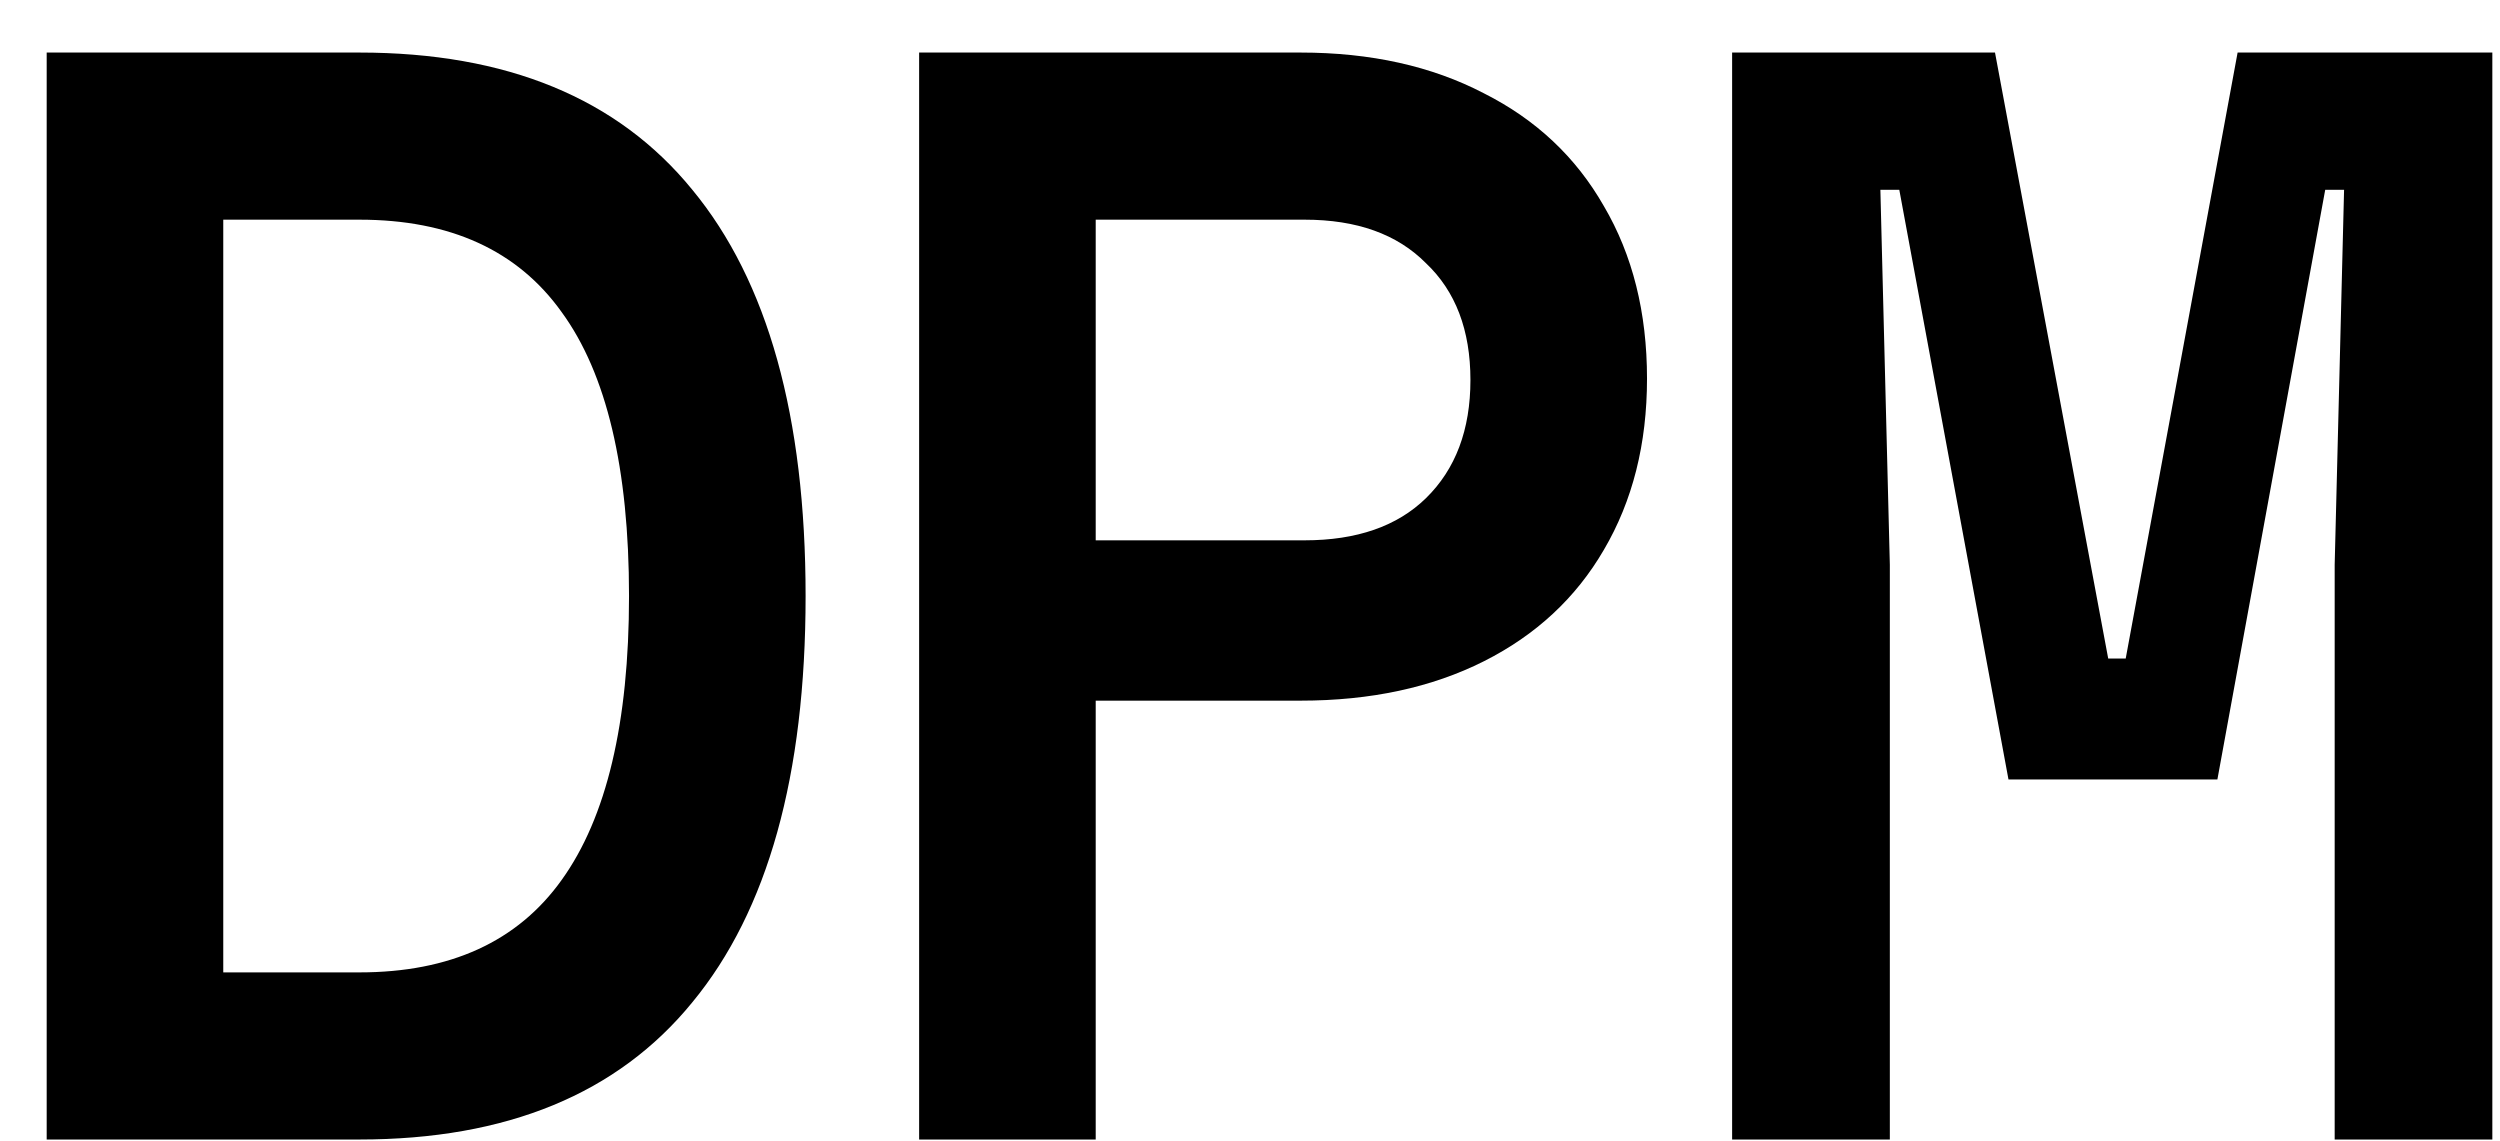 <svg width="46" height="21" viewBox="0 0 46 21" fill="none" xmlns="http://www.w3.org/2000/svg">
<path d="M31.871 20.967V0.967H36.708L38.791 12.117H39.113L41.172 0.967H45.859V20.967H42.958V10.392L43.131 3.492H42.784L40.8 14.342H36.956L34.947 3.492H34.599L34.773 10.392V20.967H31.871Z" fill="black"/>
<path d="M16.912 20.967V0.967H23.931C25.22 0.967 26.345 1.217 27.304 1.717C28.263 2.2 28.998 2.892 29.511 3.792C30.04 4.692 30.305 5.75 30.305 6.967C30.305 8.167 30.04 9.217 29.511 10.117C28.998 11 28.263 11.684 27.304 12.167C26.345 12.65 25.22 12.892 23.931 12.892H20.161V20.967H16.912ZM20.161 9.942H24.005C24.964 9.942 25.708 9.683 26.237 9.167C26.783 8.633 27.056 7.908 27.056 6.992C27.056 6.075 26.783 5.358 26.237 4.842C25.708 4.308 24.964 4.042 24.005 4.042H20.161V9.942Z" fill="black"/>
<path d="M0.859 20.967V0.967H6.613C9.325 0.967 11.367 1.808 12.739 3.492C14.128 5.175 14.823 7.667 14.823 10.967C14.823 14.267 14.128 16.759 12.739 18.442C11.367 20.125 9.325 20.967 6.613 20.967H0.859ZM4.108 17.892H6.613C8.283 17.892 9.524 17.325 10.334 16.192C11.161 15.042 11.574 13.3 11.574 10.967C11.574 8.617 11.161 6.875 10.334 5.742C9.524 4.608 8.283 4.042 6.613 4.042H4.108V17.892Z" fill="black"/>
</svg>
